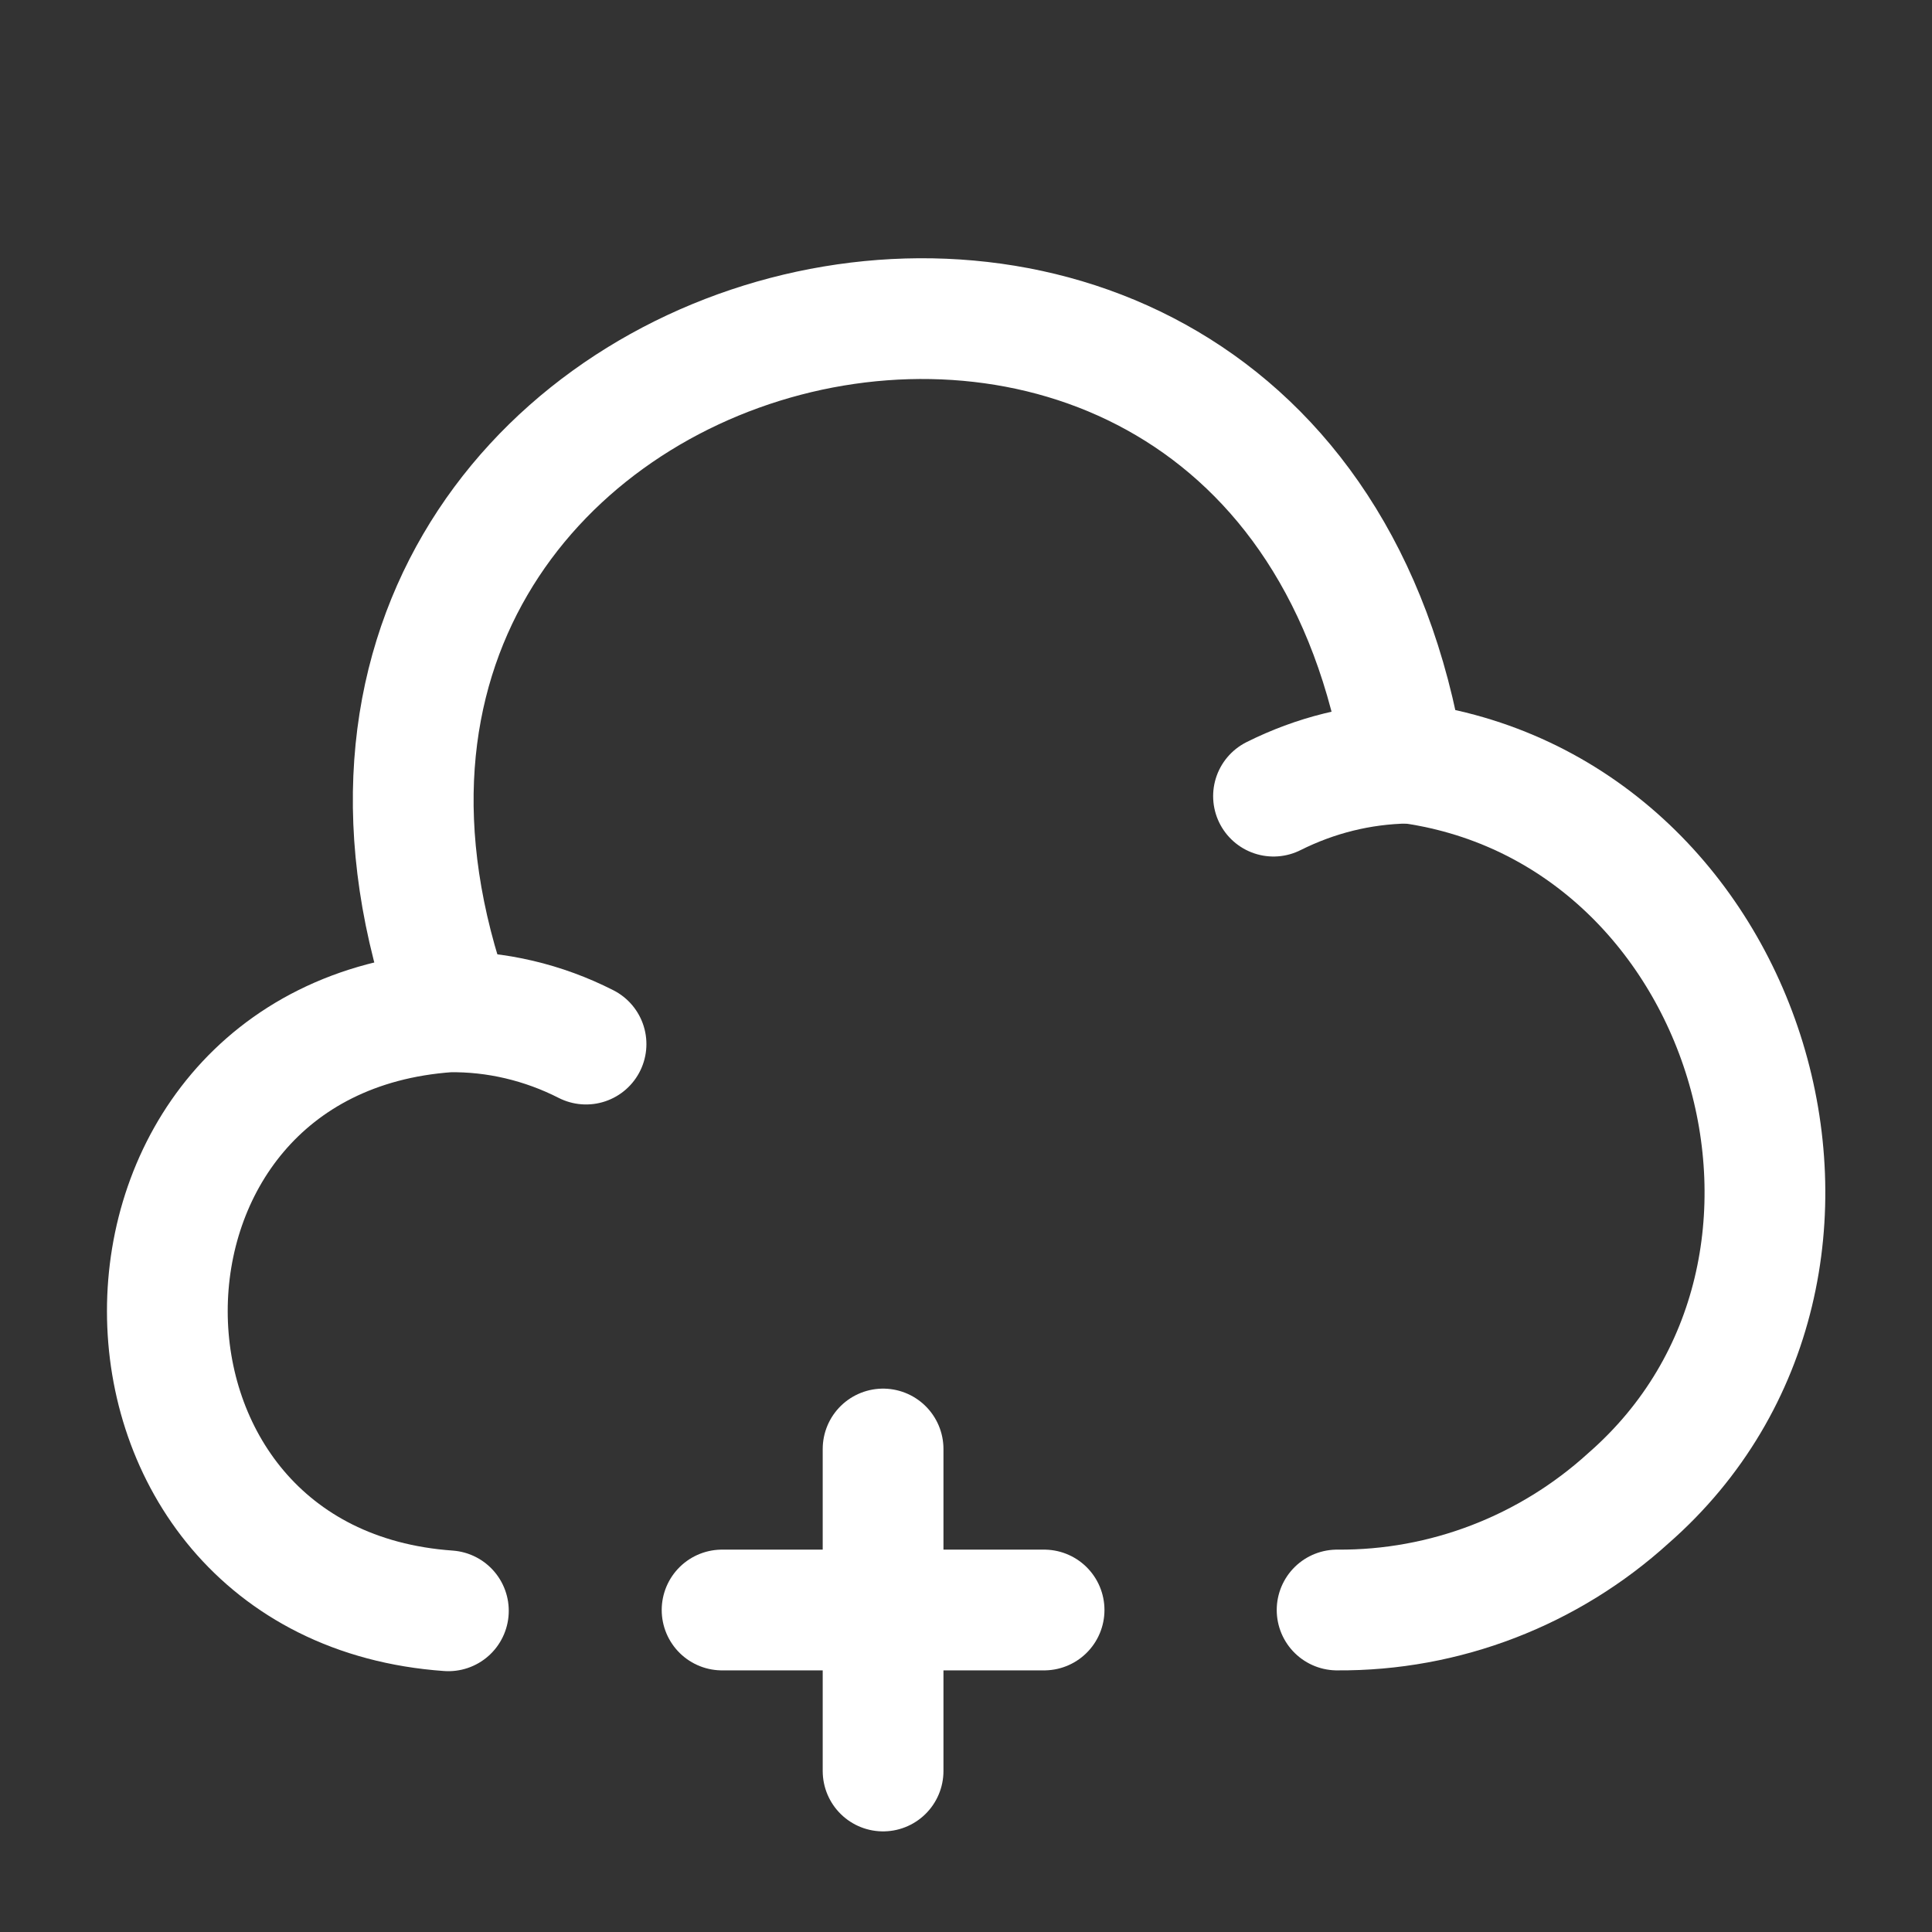 <svg width="24" height="24" viewBox="0 0 24 24" fill="none" xmlns="http://www.w3.org/2000/svg">
<rect x="0" y="0" width="24" height="24" fill="#333333" stroke="none"/>
<path d="M16.61 20C17.95 20.01 19.24 19.51 20.23 18.61C23.5 15.75 21.75 10.01 17.44 9.47C15.9 0.13 2.43 3.67 5.62 12.56" stroke="white" stroke-width="1.5" stroke-miterlimit="10" stroke-linecap="round" stroke-linejoin="round"/>
<path d="M7.28 12.97C6.75 12.7 6.16 12.56 5.57 12.57C0.91 12.9 0.92 19.68 5.57 20.01" stroke="white" stroke-width="1.5" stroke-miterlimit="10" stroke-linecap="round" stroke-linejoin="round"/>
<path d="M15.82 9.89C16.34 9.63 16.9 9.49 17.48 9.48" stroke="white" stroke-width="1.5" stroke-miterlimit="10" stroke-linecap="round" stroke-linejoin="round"/>
<path d="M12.97 20H8.97" stroke="white" stroke-width="1.5" stroke-miterlimit="10" stroke-linecap="round" stroke-linejoin="round"/>
<path d="M10.97 22V18" stroke="white" stroke-width="1.5" stroke-miterlimit="10" stroke-linecap="round" stroke-linejoin="round"/>
</svg>
